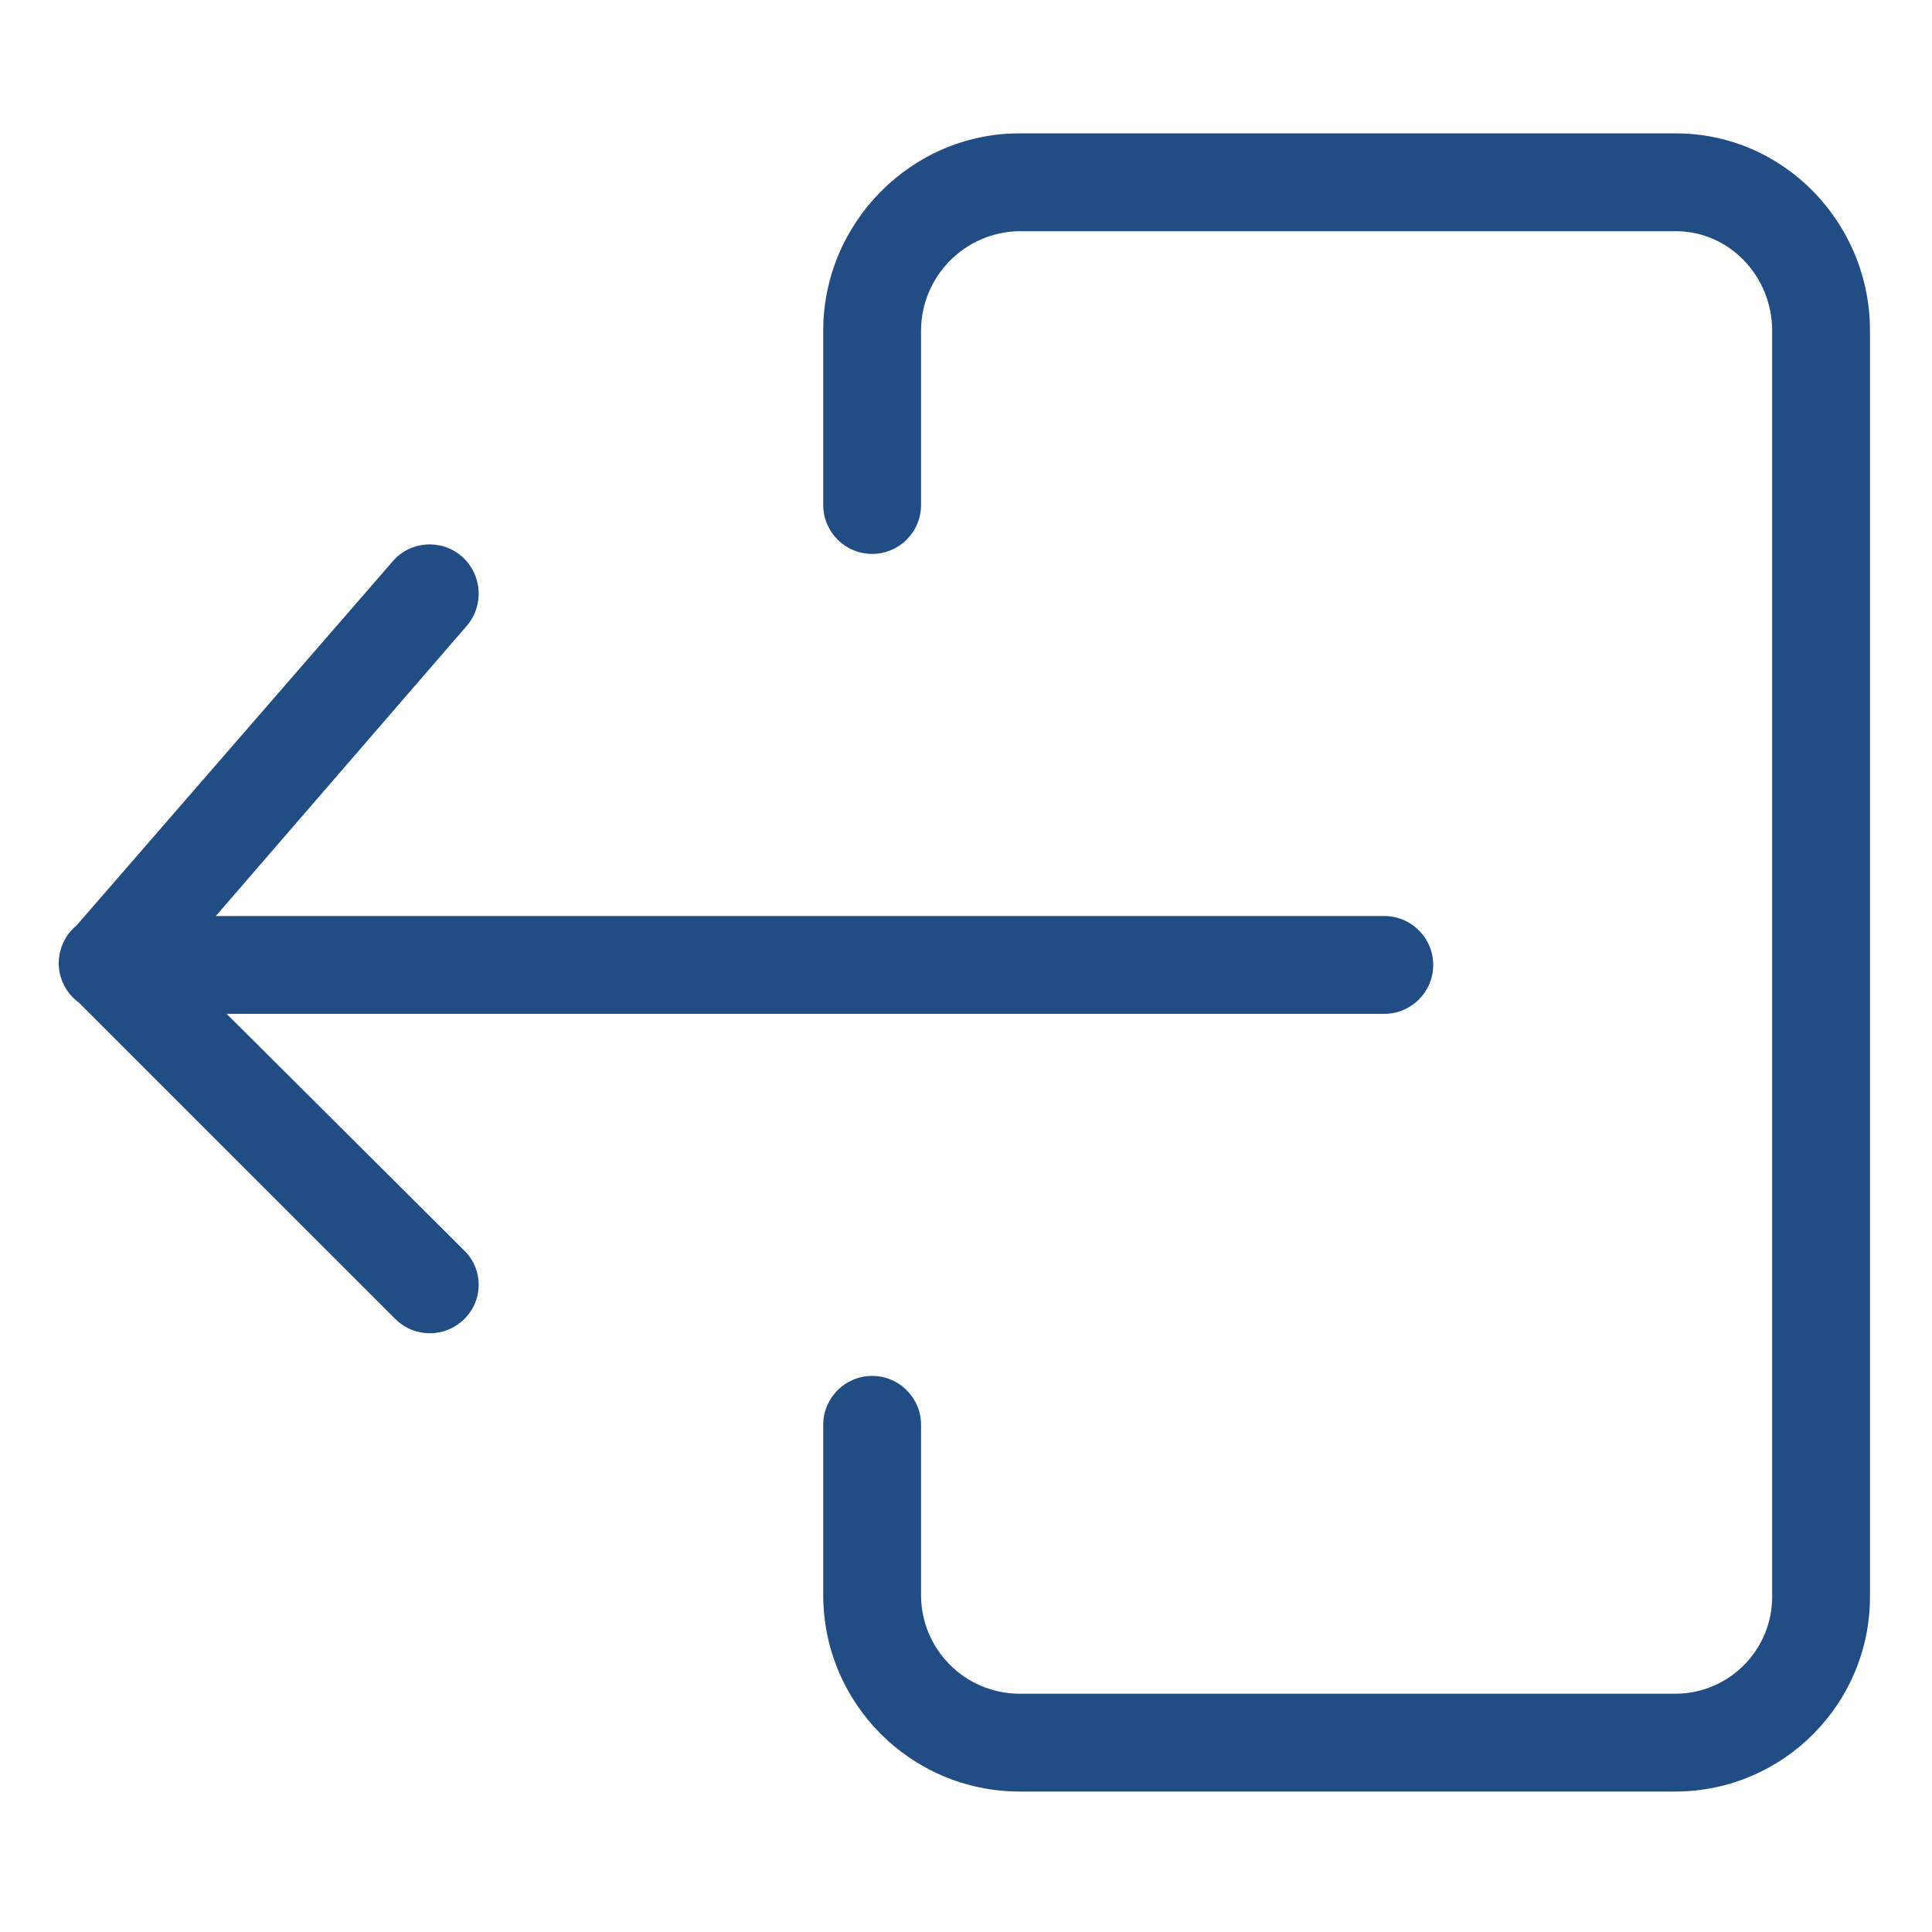 <svg width="30" height="30" viewBox="0 0 30 30" fill="none" xmlns="http://www.w3.org/2000/svg">
<path d="M26.021 2.071H15.828C14.153 2.071 12.783 3.459 12.783 5.134V7.841C12.783 8.261 13.123 8.601 13.543 8.601C13.962 8.601 14.302 8.261 14.302 7.841V5.134C14.304 4.29 14.983 3.602 15.828 3.59H26.021C26.859 3.59 27.518 4.297 27.518 5.134V24.775C27.528 25.608 26.861 26.291 26.029 26.3H15.829C14.987 26.297 14.306 25.616 14.302 24.775V22.125C14.302 21.705 13.962 21.365 13.543 21.365C13.123 21.365 12.783 21.705 12.783 22.125V24.775C12.788 26.455 14.148 27.815 15.828 27.819H26.021C27.693 27.813 29.044 26.452 29.037 24.78V5.134C29.037 3.459 27.697 2.071 26.021 2.071Z" fill="#224D84"/>
<path d="M3.519 15.743H21.495C21.914 15.743 22.255 15.403 22.255 14.983C22.255 14.564 21.914 14.224 21.495 14.224H3.351L7.247 9.719C7.522 9.4 7.488 8.919 7.172 8.641C6.856 8.365 6.376 8.397 6.101 8.712V8.713L1.189 14.37C1.008 14.519 0.906 14.744 0.912 14.978C0.92 15.212 1.035 15.43 1.224 15.568L6.137 20.48C6.433 20.777 6.914 20.777 7.211 20.48C7.503 20.193 7.508 19.723 7.221 19.43C7.217 19.427 7.214 19.424 7.211 19.42L3.519 15.743Z" fill="#224D84"/>
</svg>
